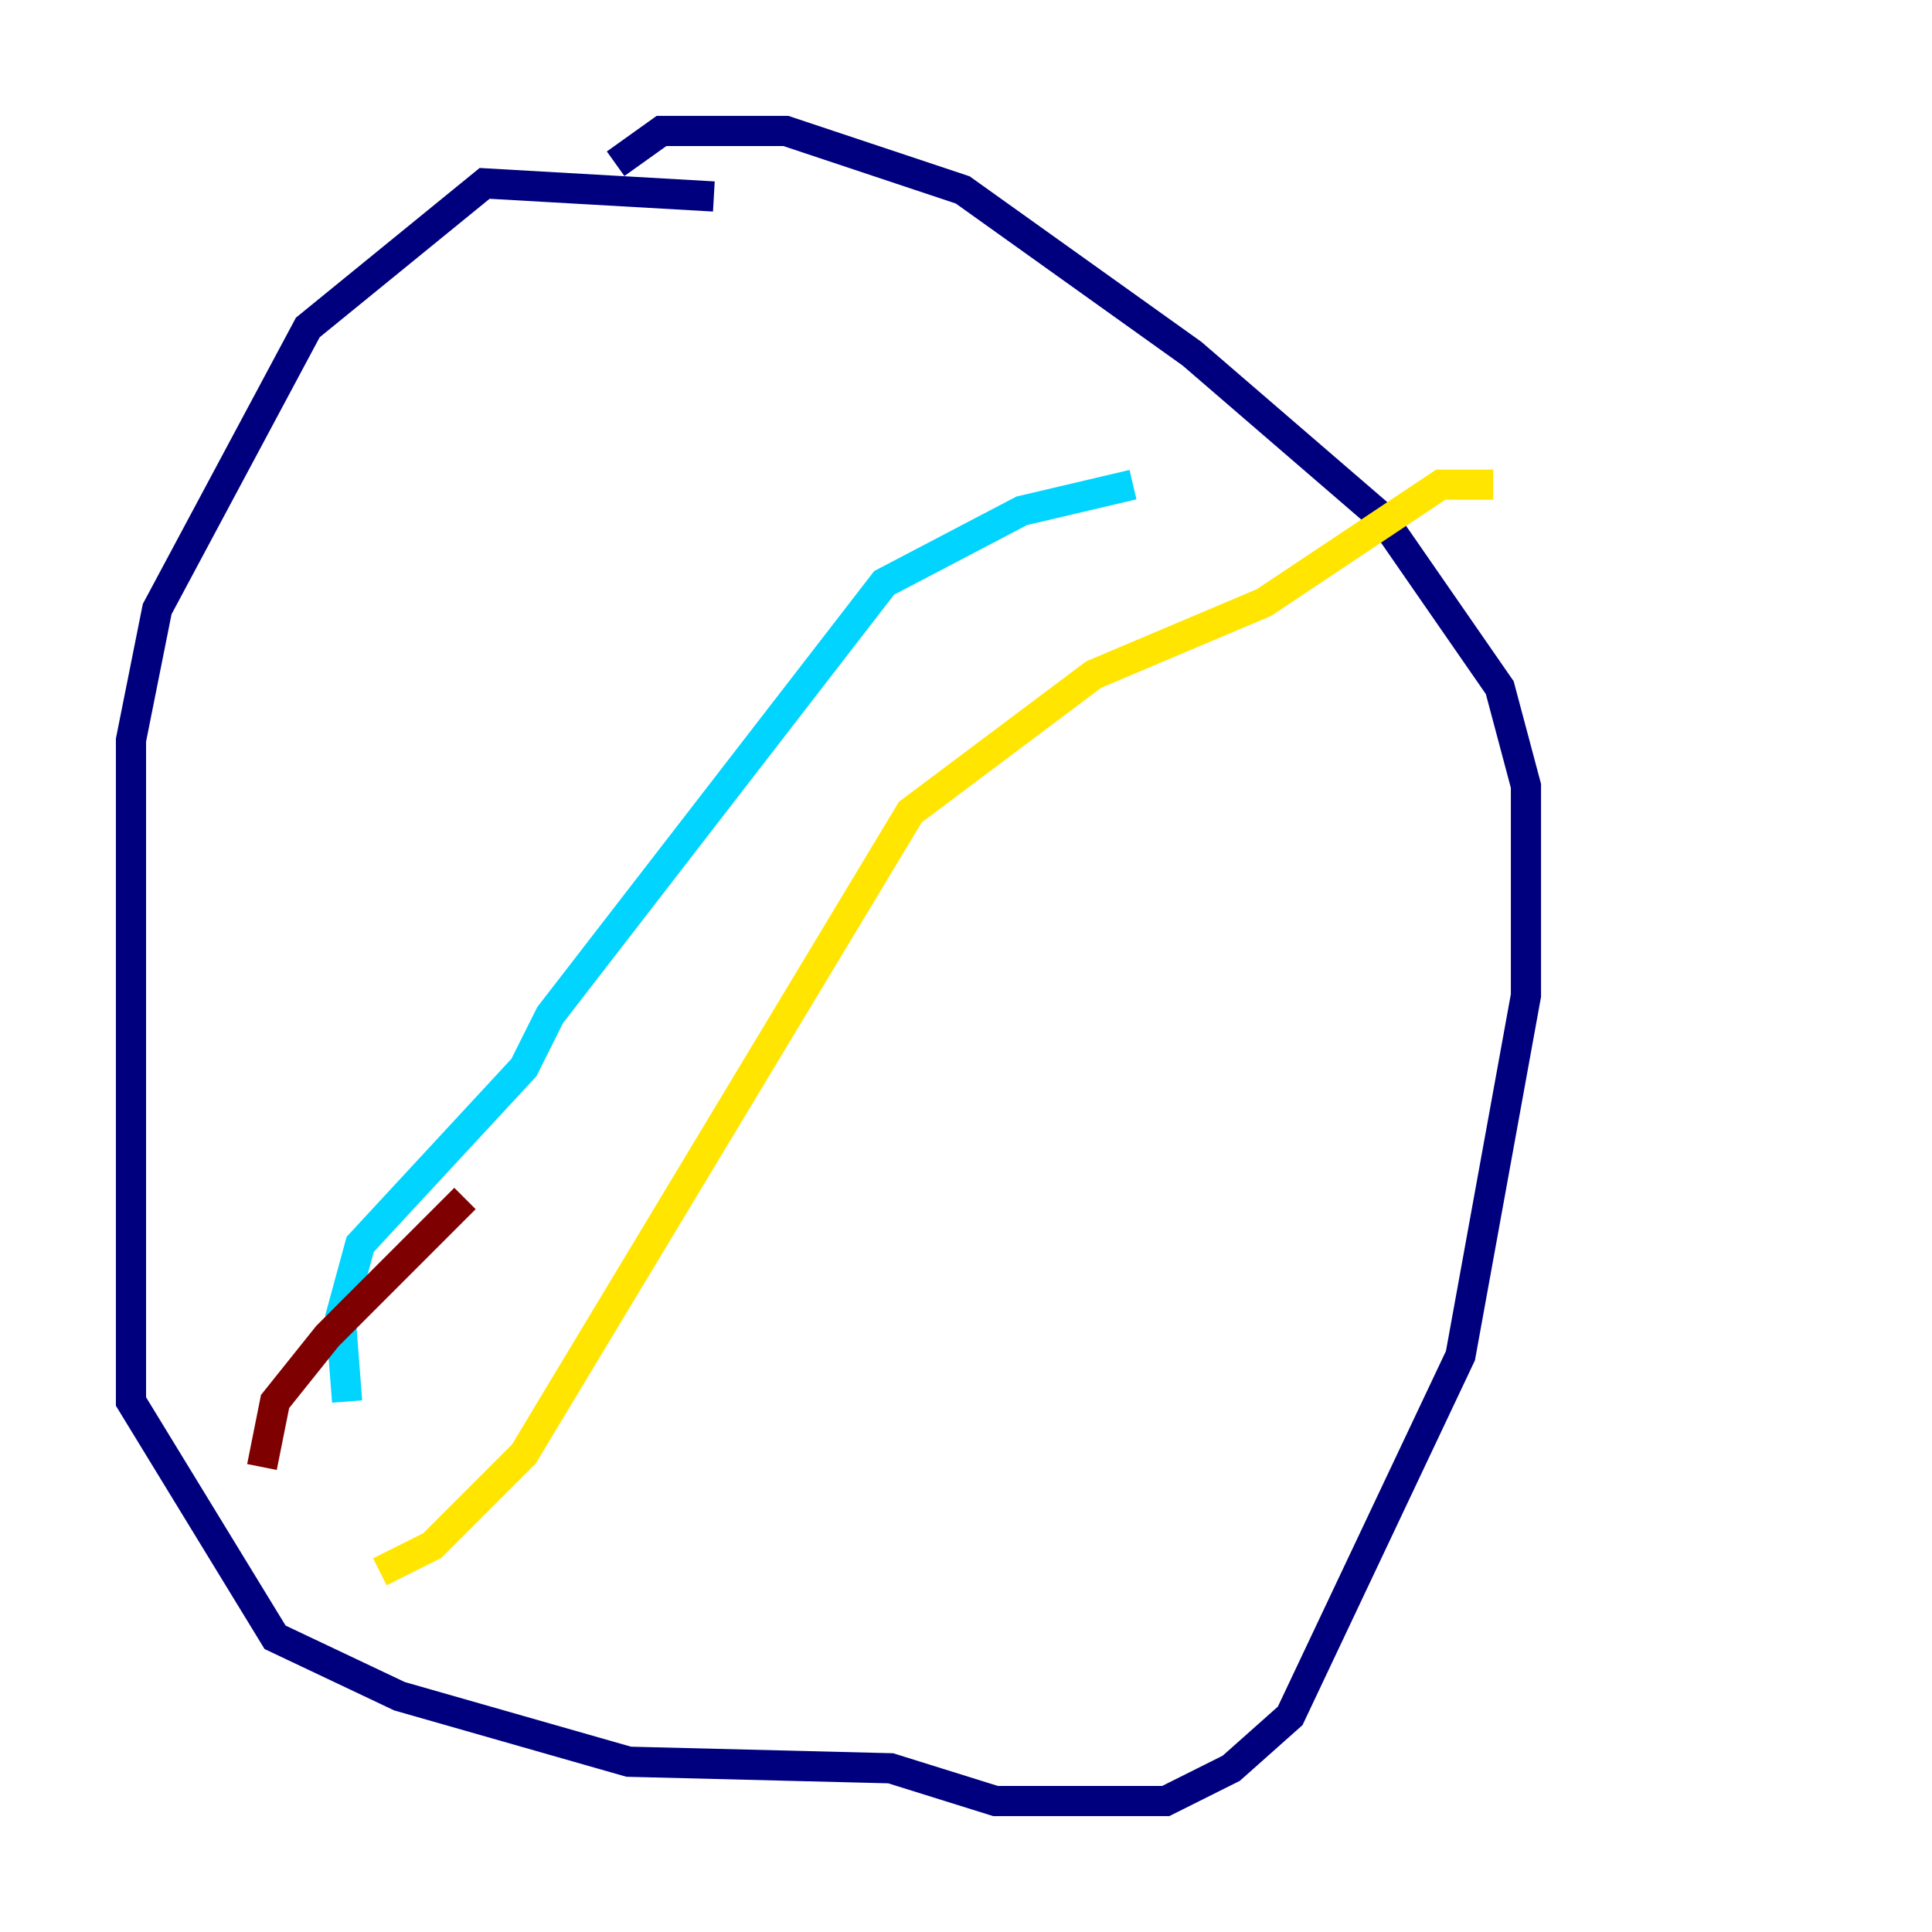 <?xml version="1.0" encoding="utf-8" ?>
<svg baseProfile="tiny" height="128" version="1.2" viewBox="0,0,128,128" width="128" xmlns="http://www.w3.org/2000/svg" xmlns:ev="http://www.w3.org/2001/xml-events" xmlns:xlink="http://www.w3.org/1999/xlink"><defs /><polyline fill="none" points="47.295,13.017 32.108,12.149 20.393,21.695 10.414,40.352 8.678,49.031 8.678,92.854 18.224,108.475 26.468,112.38 41.654,116.719 59.01,117.153 65.953,119.322 77.234,119.322 81.573,117.153 85.478,113.681 96.759,89.817 101.098,65.953 101.098,52.068 99.363,45.559 91.552,34.278 78.969,23.43 63.783,12.583 52.068,8.678 43.824,8.678 40.786,10.848" stroke="#00007f" stroke-width="2" /><polyline fill="none" points="22.997,92.854 22.563,87.214 23.864,82.441 34.712,70.725 36.447,67.254 58.576,38.617 67.688,33.844 75.064,32.108" stroke="#00d4ff" stroke-width="2" /><polyline fill="none" points="25.166,104.136 28.637,102.4 34.712,96.325 60.312,53.803 72.461,44.691 83.742,39.919 95.458,32.108 98.929,32.108" stroke="#ffe500" stroke-width="2" /><polyline fill="none" points="17.356,97.193 18.224,92.854 21.695,88.515 30.807,79.403" stroke="#7f0000" stroke-width="2" /></svg>
